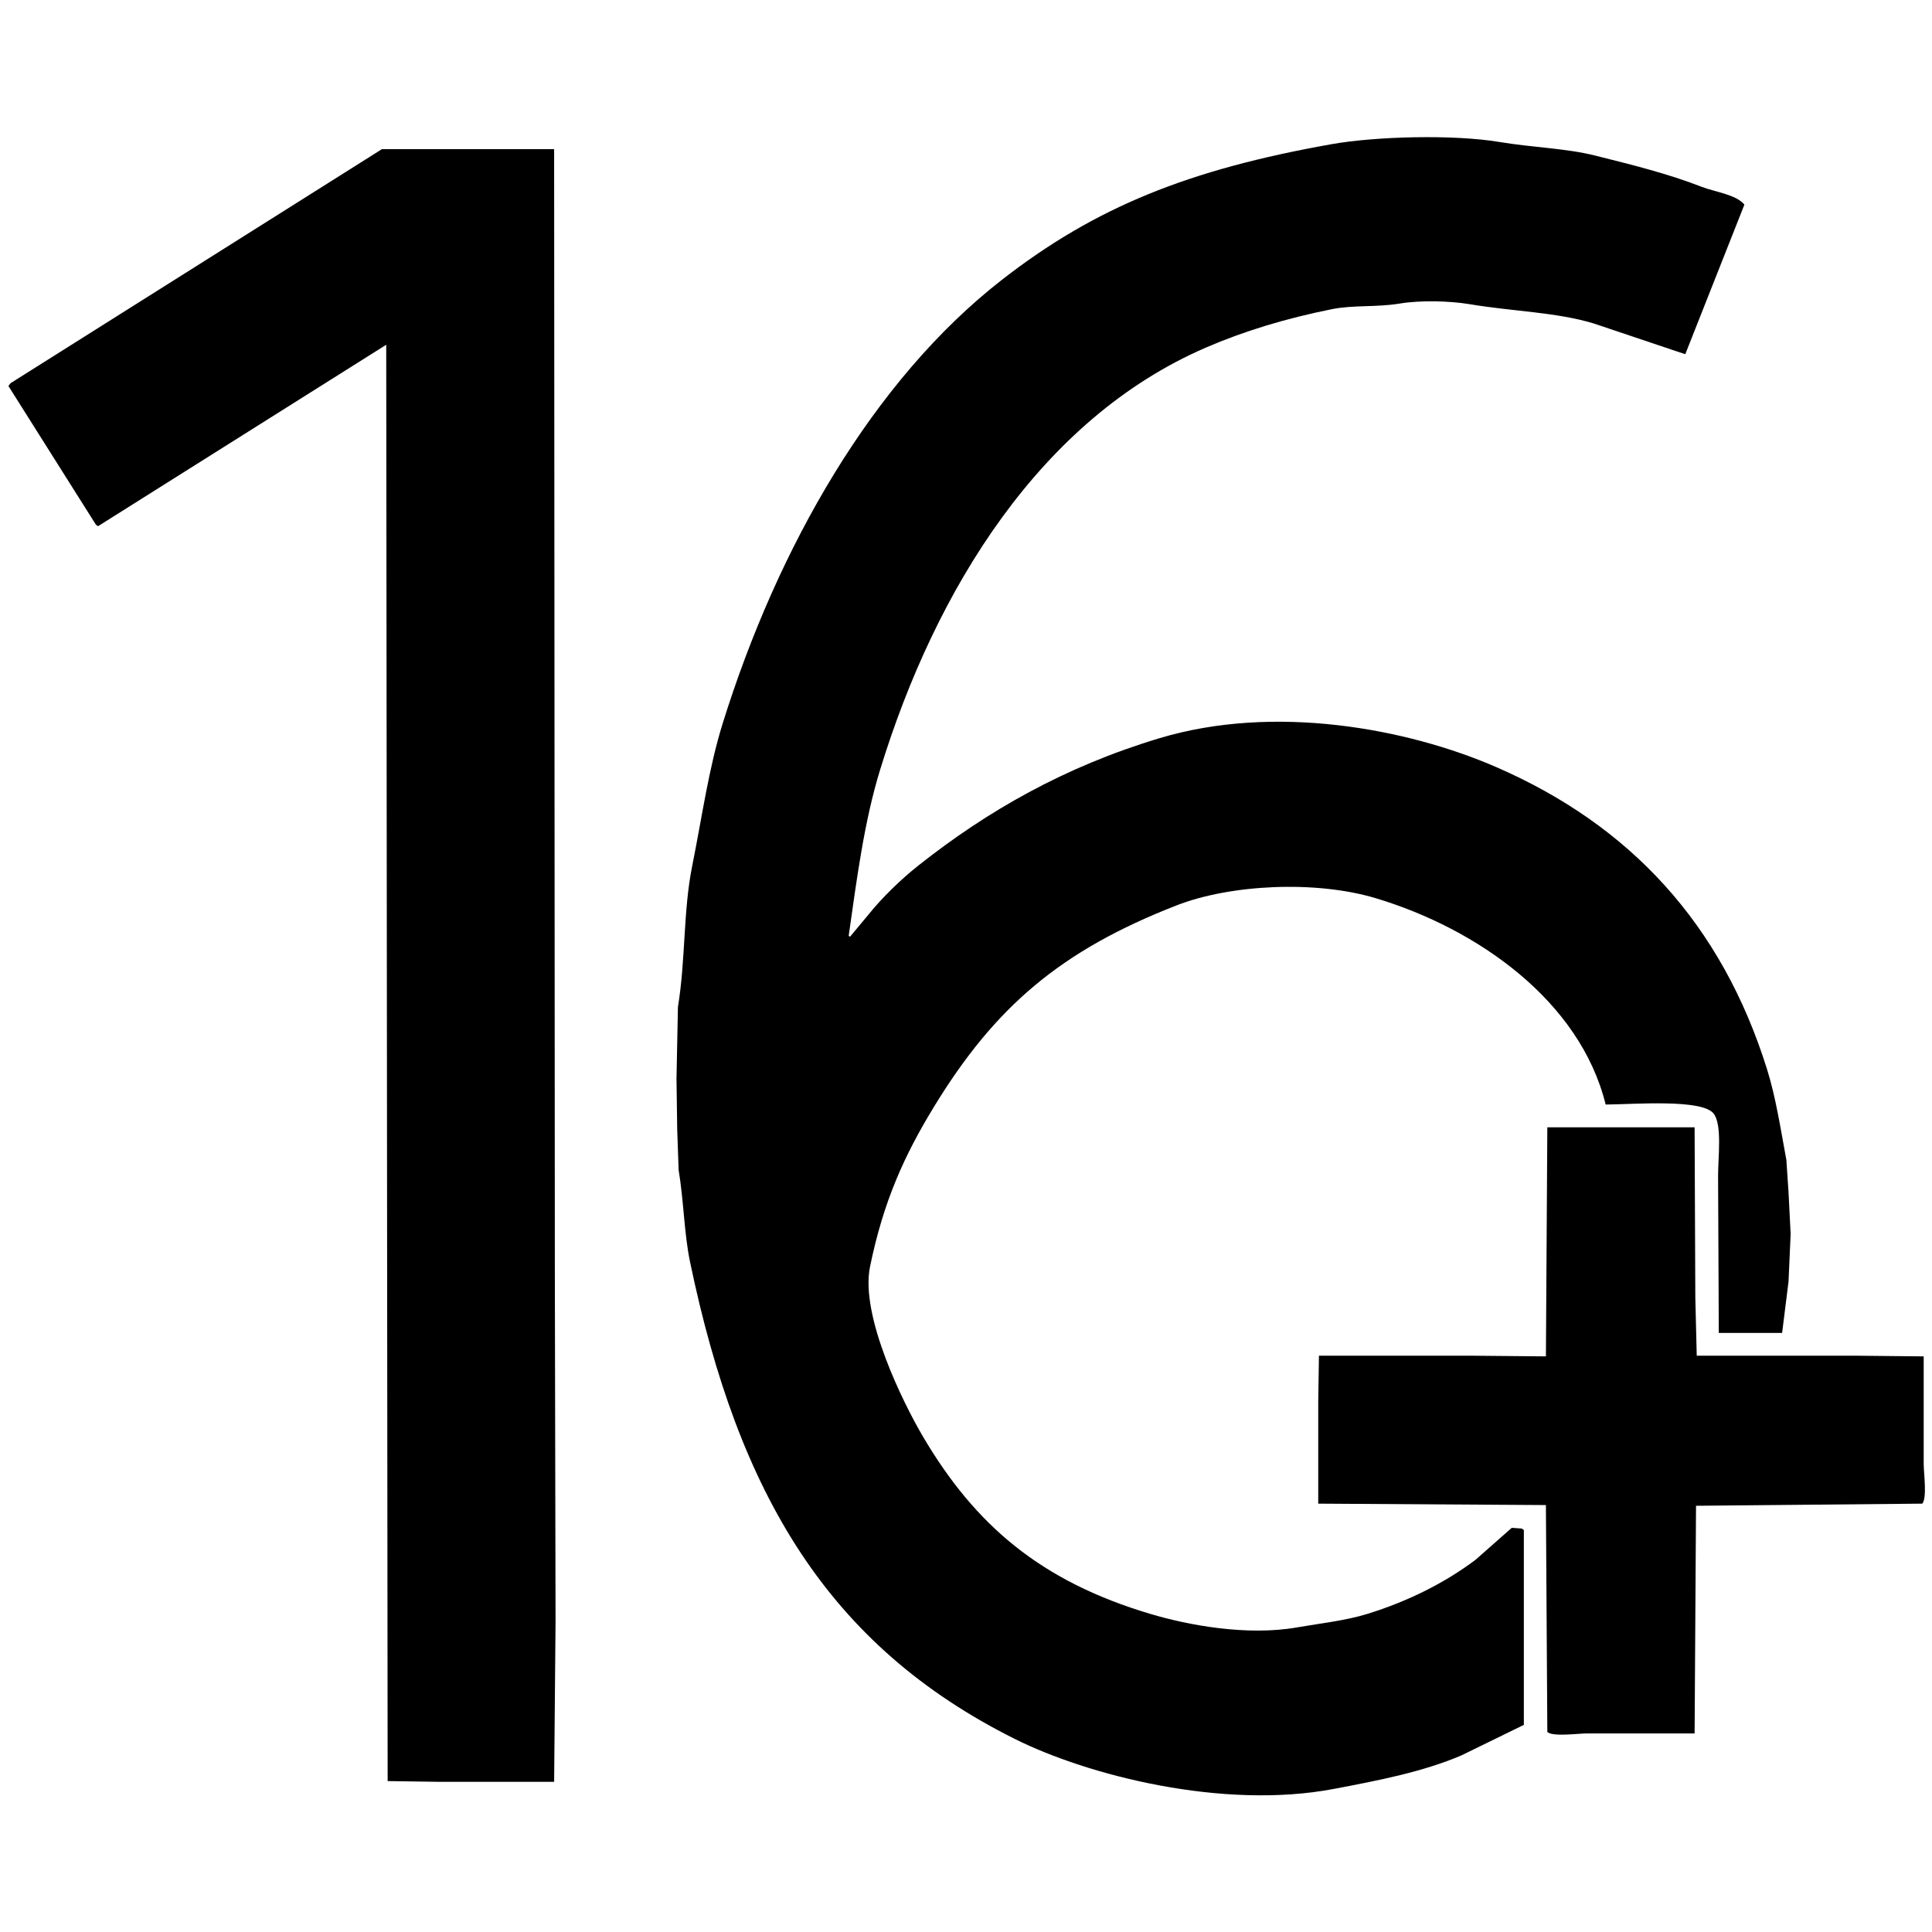 <svg id="V1" xmlns="http://www.w3.org/2000/svg" width="3000" height="3000" viewBox="0 0 3000 3000">
  <defs>
    <style>
      .cls-1 {
        fill-rule: evenodd;
      }
    </style>
  </defs>
  <g id="main_setting" data-name="main setting">
    <g id="two_number" data-name="two number">
      <path id="_73" data-name="73" class="cls-1" d="M2767.26,2069.73h-98.33q-0.555-122.055-1.1-244.13c0-28.9,6.45-78.36-6.63-96.11-17.35-23.54-124.42-14.66-167.92-14.36-39.95-161.36-199.25-272.95-356.84-320.35-93.67-28.17-226.04-21.42-309.33,11.05-179.91,70.13-281.83,157.17-376.72,312.61-45.65,74.78-78.5,146.18-99.43,248.55-15.59,76.27,51.48,211.4,81.75,262.91,81.43,138.57,183.5,225.51,353.52,276.17,58.97,17.57,149.73,34.53,227.58,20.99,38.35-6.68,75.18-10.45,109.37-20.99,63.08-19.45,120.45-48.27,167.93-83.96q28.17-24.84,56.34-49.71l15.47,1.11c1.1,0.73,2.21,1.47,3.31,2.21v302.67q-48.6,23.76-97.22,47.51c-59.68,25.33-125.84,38.27-197.75,51.91-173.35,32.89-382.87-21.43-494.93-77.32-291-145.15-429.97-381.04-504.87-741.23-9.21-44.28-9.66-94.41-17.68-142.5q-1.1-31.485-2.21-62.97-0.555-39.21-1.1-78.43,1.1-55.77,2.21-111.57c12.14-74.1,8.03-148.69,22.09-218.72,15.35-76.45,25.7-152.13,47.51-222.04,85.02-272.61,232.73-532.023,433.06-688.2,145.64-113.541,290.91-171.641,512.61-210.991,67.78-12.031,188.92-15.37,260.72-3.314,50.04,8.4,102.95,9.716,148.03,20.989,59.36,14.842,113.44,28.269,165.72,48.605,20.28,7.892,53.49,11.927,66.28,27.616q-45.84,115.978-91.69,231.979h-1.11l-141.4-47.5c-58.16-17.587-124.44-18.5-192.23-29.826-31.45-5.256-76.74-6.317-108.27-1.1-37.86,6.259-71.85,1.969-106.05,8.838-71.04,14.264-136.21,33.98-195.55,59.651-256.11,110.8-419.67,374.7-505.97,656.168-24.4,79.56-35.76,167.06-48.61,257.39,0.74,0.36,1.47.73,2.21,1.1q13.8-16.56,27.62-33.14c21.9-27.37,50.94-55.55,78.43-77.32,106.81-84.58,227.14-153.49,374.52-197.74,177.56-53.31,383.57-15.78,523.65,45.29,206.69,90.12,349.12,242.86,419.81,469.48,13.43,43.06,20.73,91.02,29.82,140.29q1.665,24.855,3.32,49.71,1.65,32.6,3.31,65.18-1.65,37-3.31,74.01Q2772.22,2029.955,2767.26,2069.73ZM860.451,231.572q0.552,872.041,1.1,1744.258,0.554,270.615,1.105,541.28-1.1,124.815-2.209,249.66H679.271l-77.333-1.11q-1.1-1115.04-2.209-2230.306L152.3,817.042l-3.315-2.209L13.1,599.424l3.314-4.419L593.1,231.572H860.451ZM2400.48,2337.05q-176.745-1.1-353.52-2.2V2174.67q0.54-34.8,1.1-69.59h232q60.2,0.54,120.42,1.1,1.095-177.825,2.21-355.7h228.68q0.555,132,1.11,264.01,1.095,45.285,2.2,90.59h243.05q54.675,0.54,109.37,1.1v166.8c0,14.4,5.52,52.98-2.21,61.87q-175.635,1.65-351.31,3.31-1.11,176.73-2.21,353.49H2464.55c-14.39,0-52.98,5.52-61.86-2.21Q2401.58,2513.265,2400.48,2337.05Z"/>
    </g>
  </g>
</svg>
